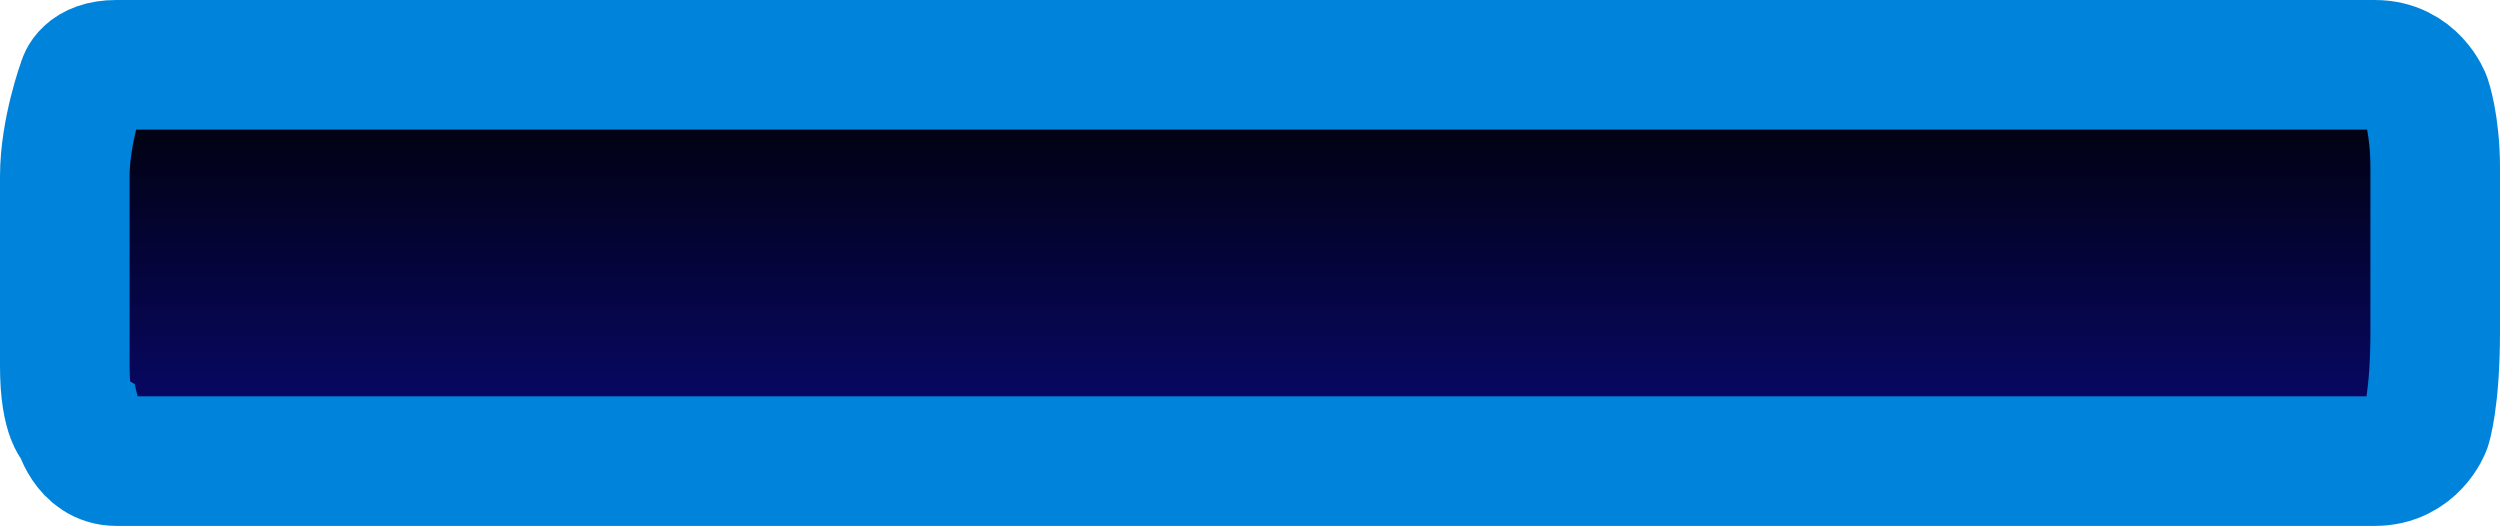 <svg version="1.1" xmlns="http://www.w3.org/2000/svg" xmlns:xlink="http://www.w3.org/1999/xlink" width="164" height="34.5" viewBox="0,0,164,34.5"><defs><linearGradient x1="240" y1="167" x2="240" y2="193" gradientUnits="userSpaceOnUse" id="color-1"><stop offset="0" stop-color="#000000"/><stop offset="1" stop-color="#090975"/></linearGradient></defs><g transform="translate(-158,-162.75)"><g data-paper-data="{&quot;isPaintingLayer&quot;:true}" fill="url(#color-1)" fill-rule="nonzero" stroke="#0084db" stroke-width="8.5" stroke-linecap="butt" stroke-linejoin="miter" stroke-miterlimit="10" stroke-dasharray="" stroke-dashoffset="0" style="mix-blend-mode: normal"><path d="M163.132,190.739c0,0 -0.882,-0.495 -0.882,-3.975c0,-4.328 0,-9.777 0,-12.435c0,-3.004 1.176,-6.199 1.176,-6.199c0,0 0.243,-1.13 2.205,-1.13c11.83,0 125.371,0 148.151,0c2.555,0 3.38,2.261 3.38,2.261c0,0 0.588,1.673 0.588,4.503c0,2.261 0,6.697 0,10.739c0,4.491 -0.588,6.236 -0.588,6.236c0,0 -0.825,2.261 -3.38,2.261c-22.78,0 -136.322,0 -148.151,0c-1.961,0 -2.499,-2.261 -2.499,-2.261z"/></g></g></svg>